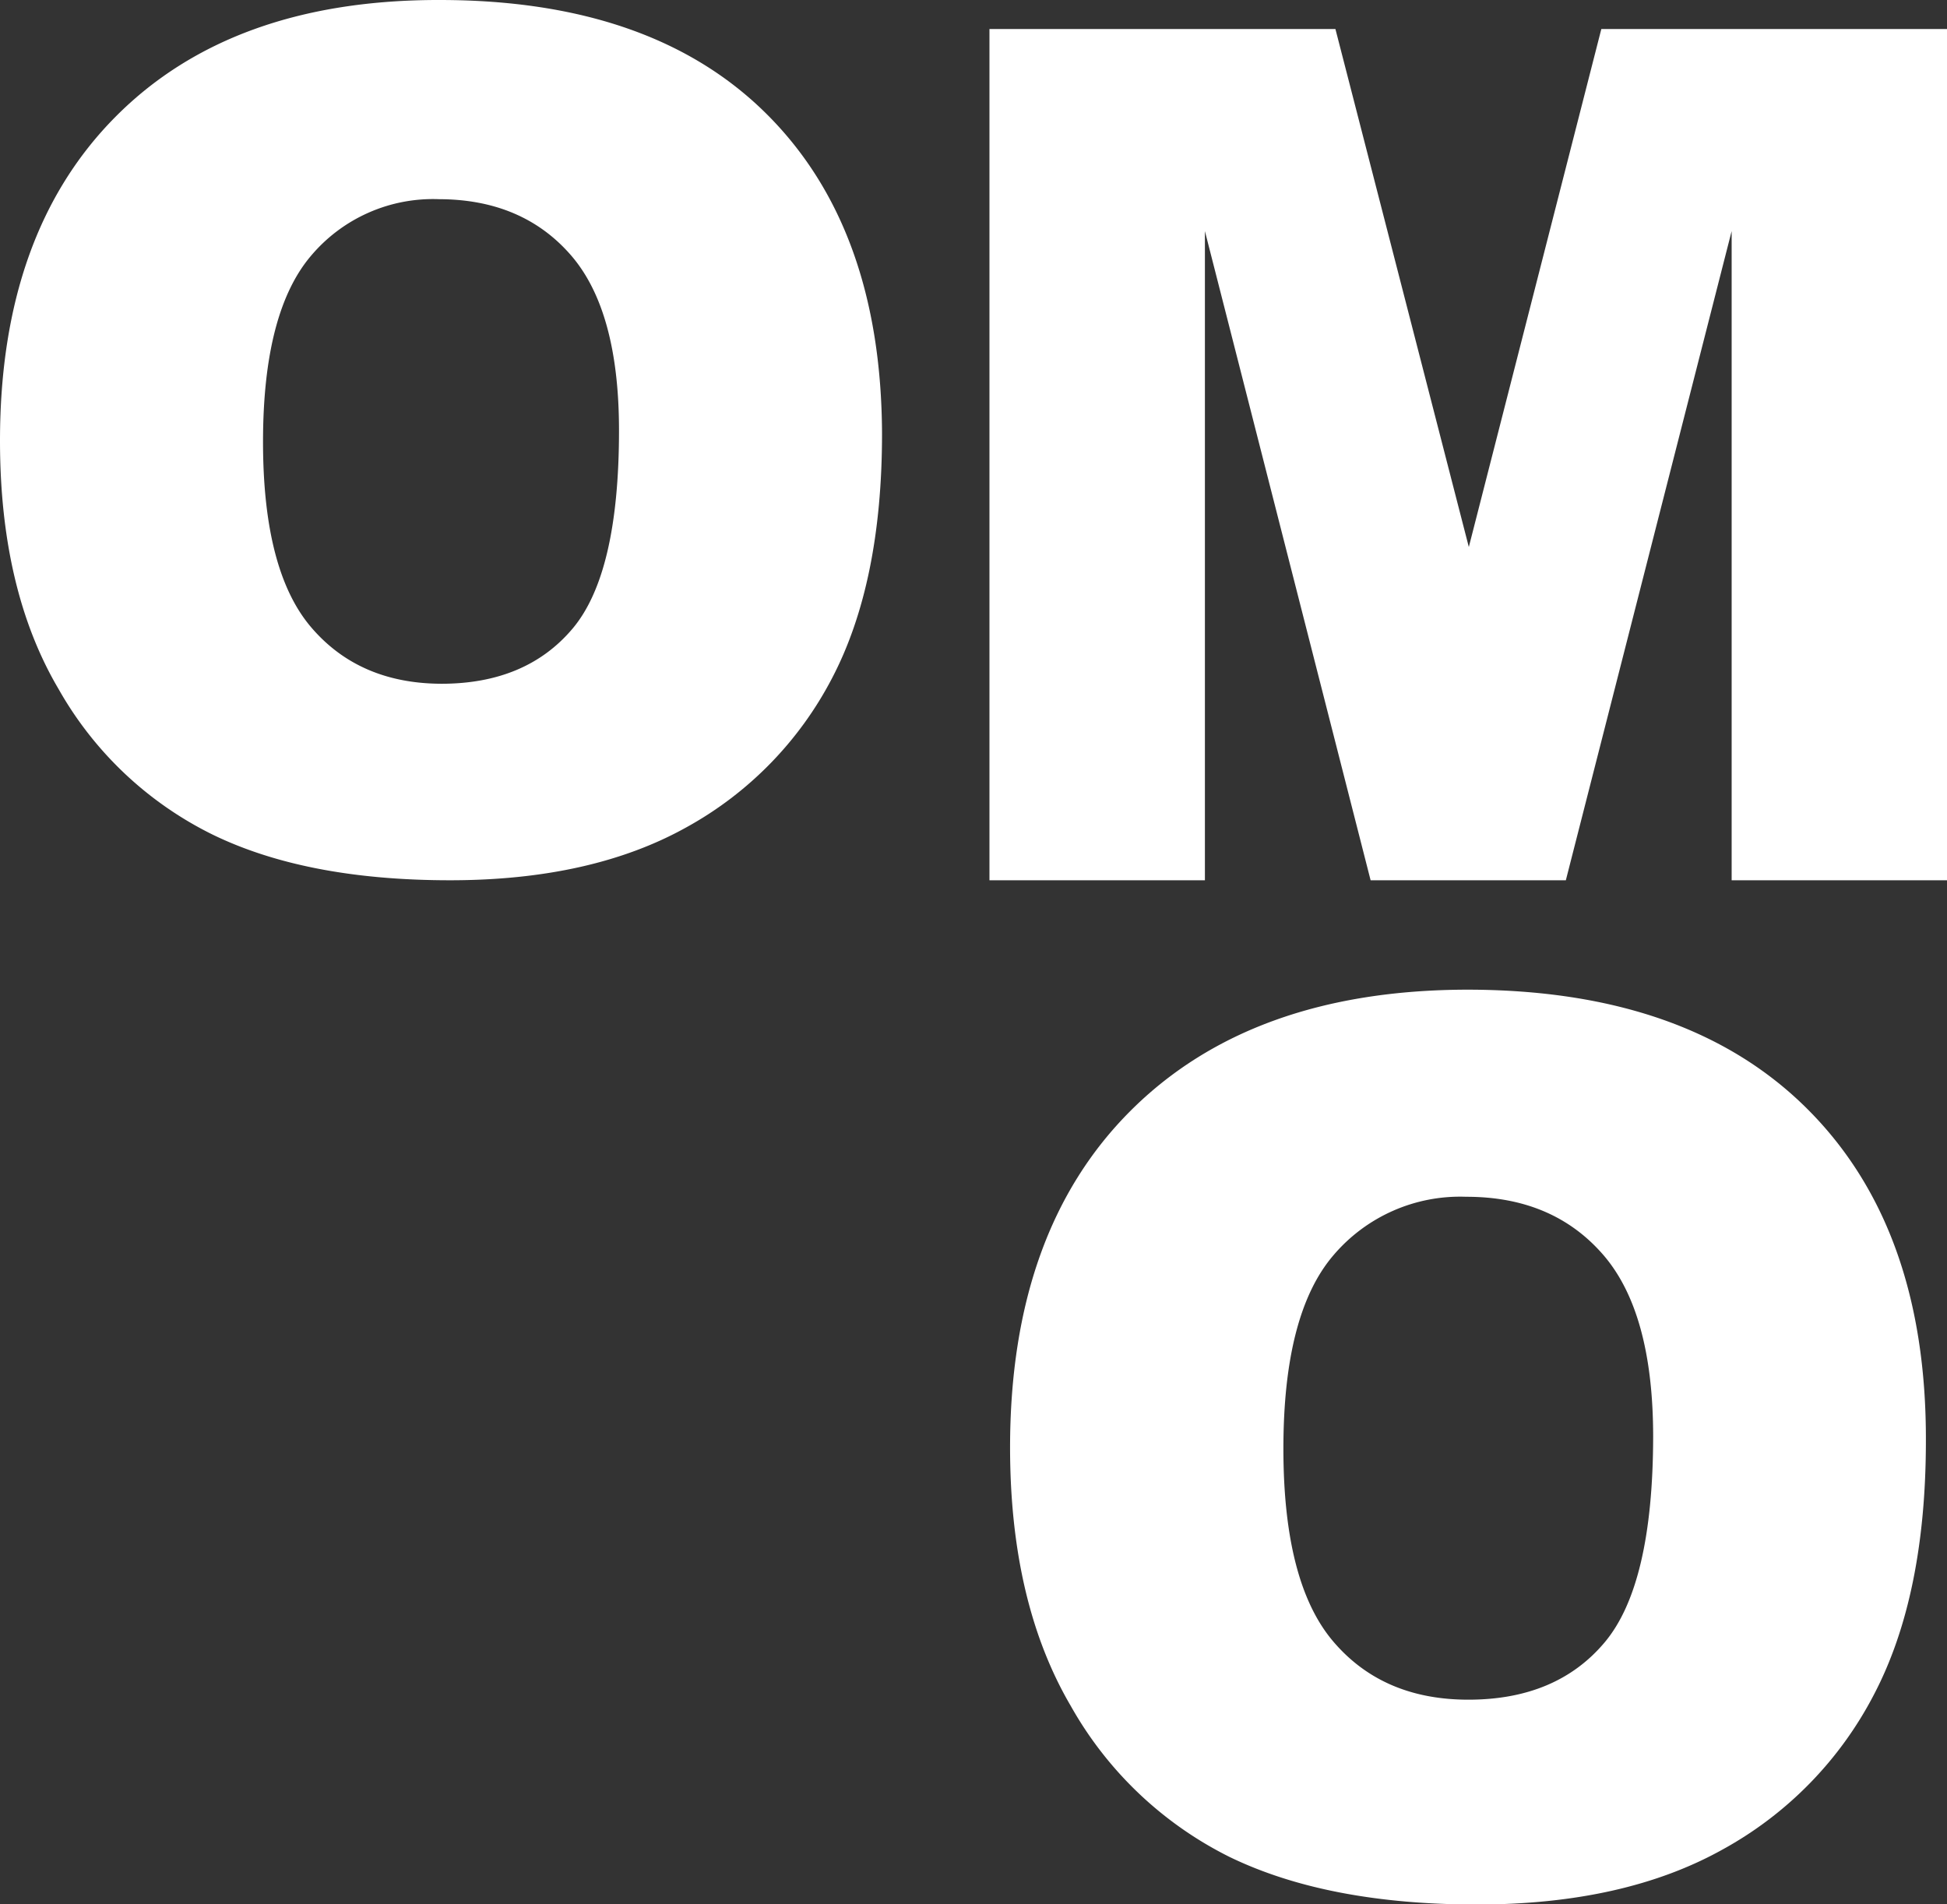 <svg xmlns="http://www.w3.org/2000/svg" viewBox="0 0 196.46 192.15">
    <rect x="0" y="0" width="196.46" height="192.15" fill="#333333" stroke="none"/>
    <defs>
        <style>.cls-1{fill:#ffffff;}</style>
    </defs>
    <g id="Layer_2" data-name="Layer 2">
        <g id="Layer_1-2" data-name="Layer 1">
            <path class="cls-1" d="M0,44.47q0-21,11.72-32.75T44.36,0q21.44,0,33,11.51T89,43.77q0,15.06-5.06,24.7a36.25,36.25,0,0,1-14.65,15q-9.59,5.36-23.88,5.36-14.53,0-24-4.63A36.2,36.2,0,0,1,5.92,69.55Q0,59.53,0,44.47Zm26.54.12q0,13,4.84,18.69T44.53,69q8.55,0,13.24-5.56t4.69-20q0-12.14-4.89-17.73T44.3,20.1a16.1,16.1,0,0,0-12.89,5.68Q26.54,31.47,26.54,44.59Z"/>
            <path class="cls-1" d="M99.84,2.93h34.91L148.21,55.2,161.58,2.93h34.88v85.9H174.73V23.32L158,88.83H138.3L121.58,23.32V88.83H99.84Z"/>
            <path class="cls-1" d="M101.92,146.07q0-21.85,12.18-34T148,99.87q22.27,0,34.33,12t12,33.51q0,15.65-5.26,25.66a37.52,37.52,0,0,1-15.22,15.58q-9.94,5.56-24.8,5.57-15.1,0-25-4.81a37.57,37.57,0,0,1-16-15.22Q101.92,161.71,101.92,146.07Zm27.58.12q0,13.51,5,19.42t13.66,5.91q8.9,0,13.76-5.79T166.81,145q0-12.6-5.08-18.42t-13.79-5.81a16.77,16.77,0,0,0-13.39,5.9Q129.5,132.56,129.5,146.19Z"/>
        </g>
    </g>
</svg>